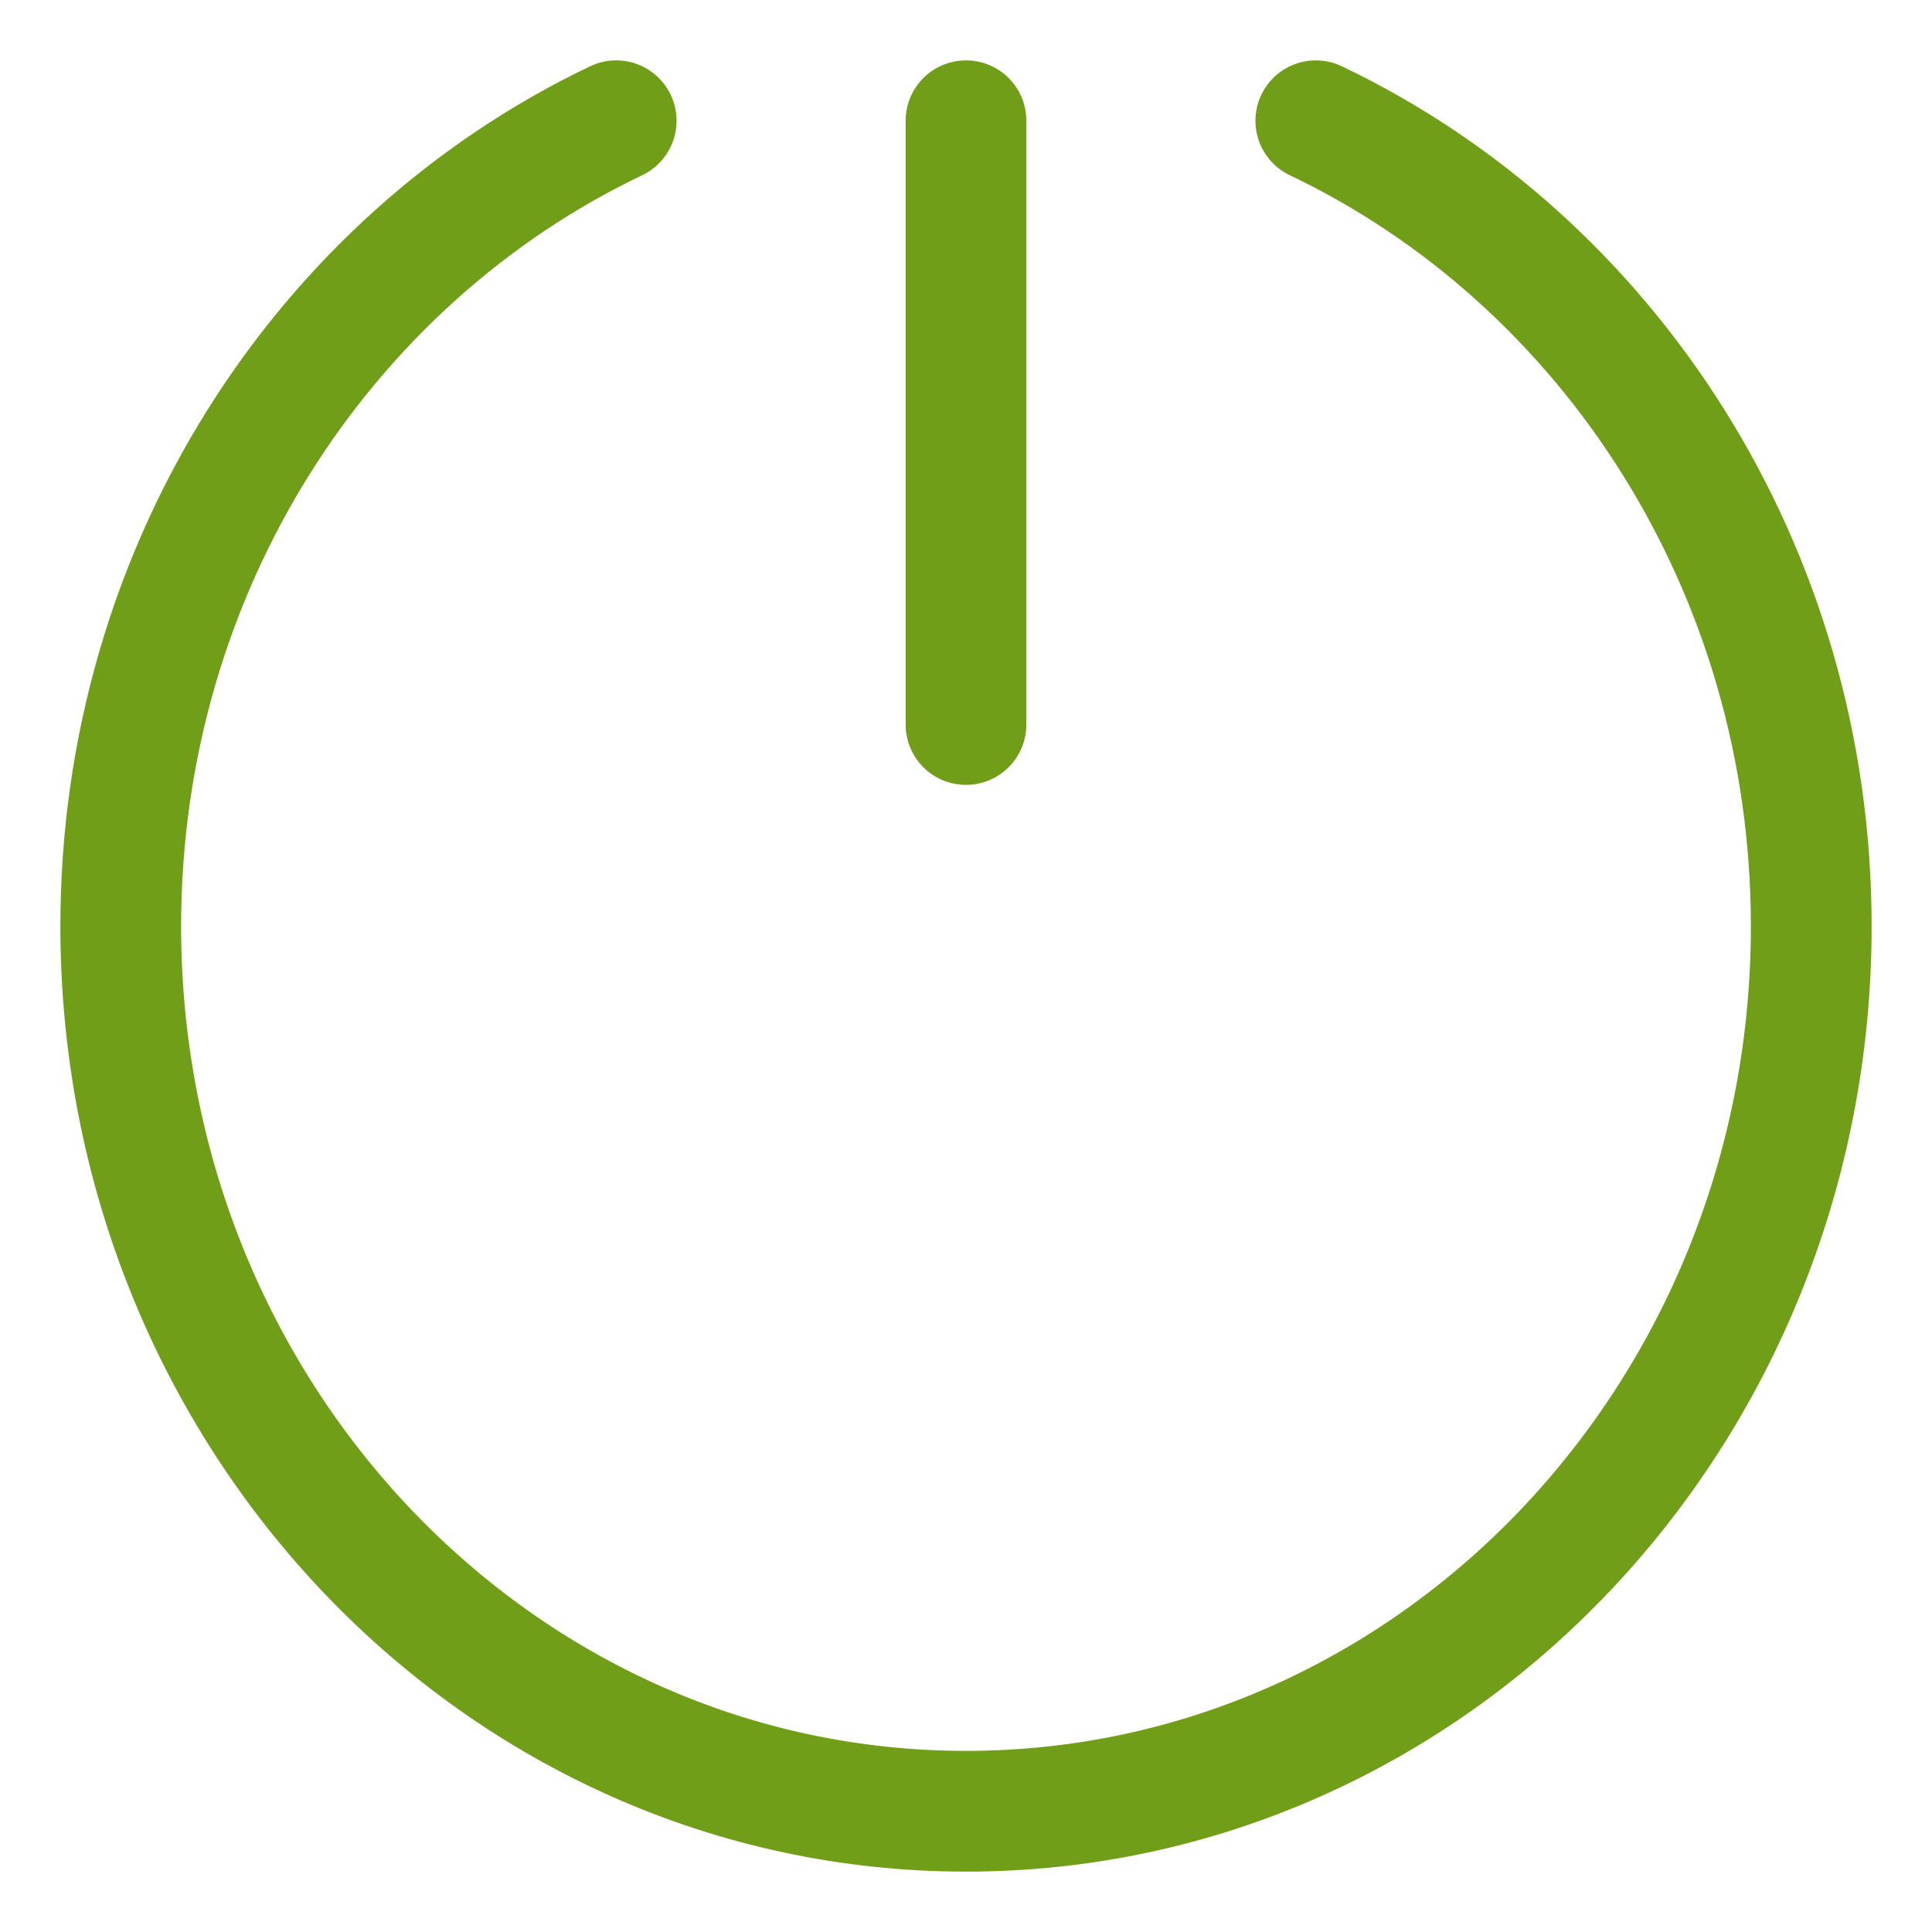 <?xml version="1.0" encoding="UTF-8"?>
<svg width="16px" height="16px" viewBox="0 0 16 16" version="1.1" xmlns="http://www.w3.org/2000/svg" xmlns:xlink="http://www.w3.org/1999/xlink">
    <!-- Generator: sketchtool 52.4 (67378) - http://www.bohemiancoding.com/sketch -->
    <title>57BD2C2A-07AF-4A89-BAE1-E6AEA4996838</title>
    <desc>Created with sketchtool.</desc>
    <g id="Assets" stroke="none" stroke-width="1" fill="none" fill-rule="evenodd" stroke-linecap="round" stroke-linejoin="round">
        <g id="02.-Icons" transform="translate(-120, -1110)" stroke="#719E19">
            <g id="02.3-Dropdown-Menu" transform="translate(120, 912)">
                <g id="Icon/Outline-1pt/power-button/power_button_consumer" transform="translate(0, 198)">
                    <path d="M5.103,1 C2.683,2.154 1,4.706 1,7.671 C1,11.719 4.134,15 8,15 C11.866,15 15,11.719 15,7.671 C15,4.706 13.317,2.154 10.897,1" id="Line"></path>
                    <path d="M8,1 L8,6" id="Line"></path>
                </g>
            </g>
        </g>
    </g>
</svg>